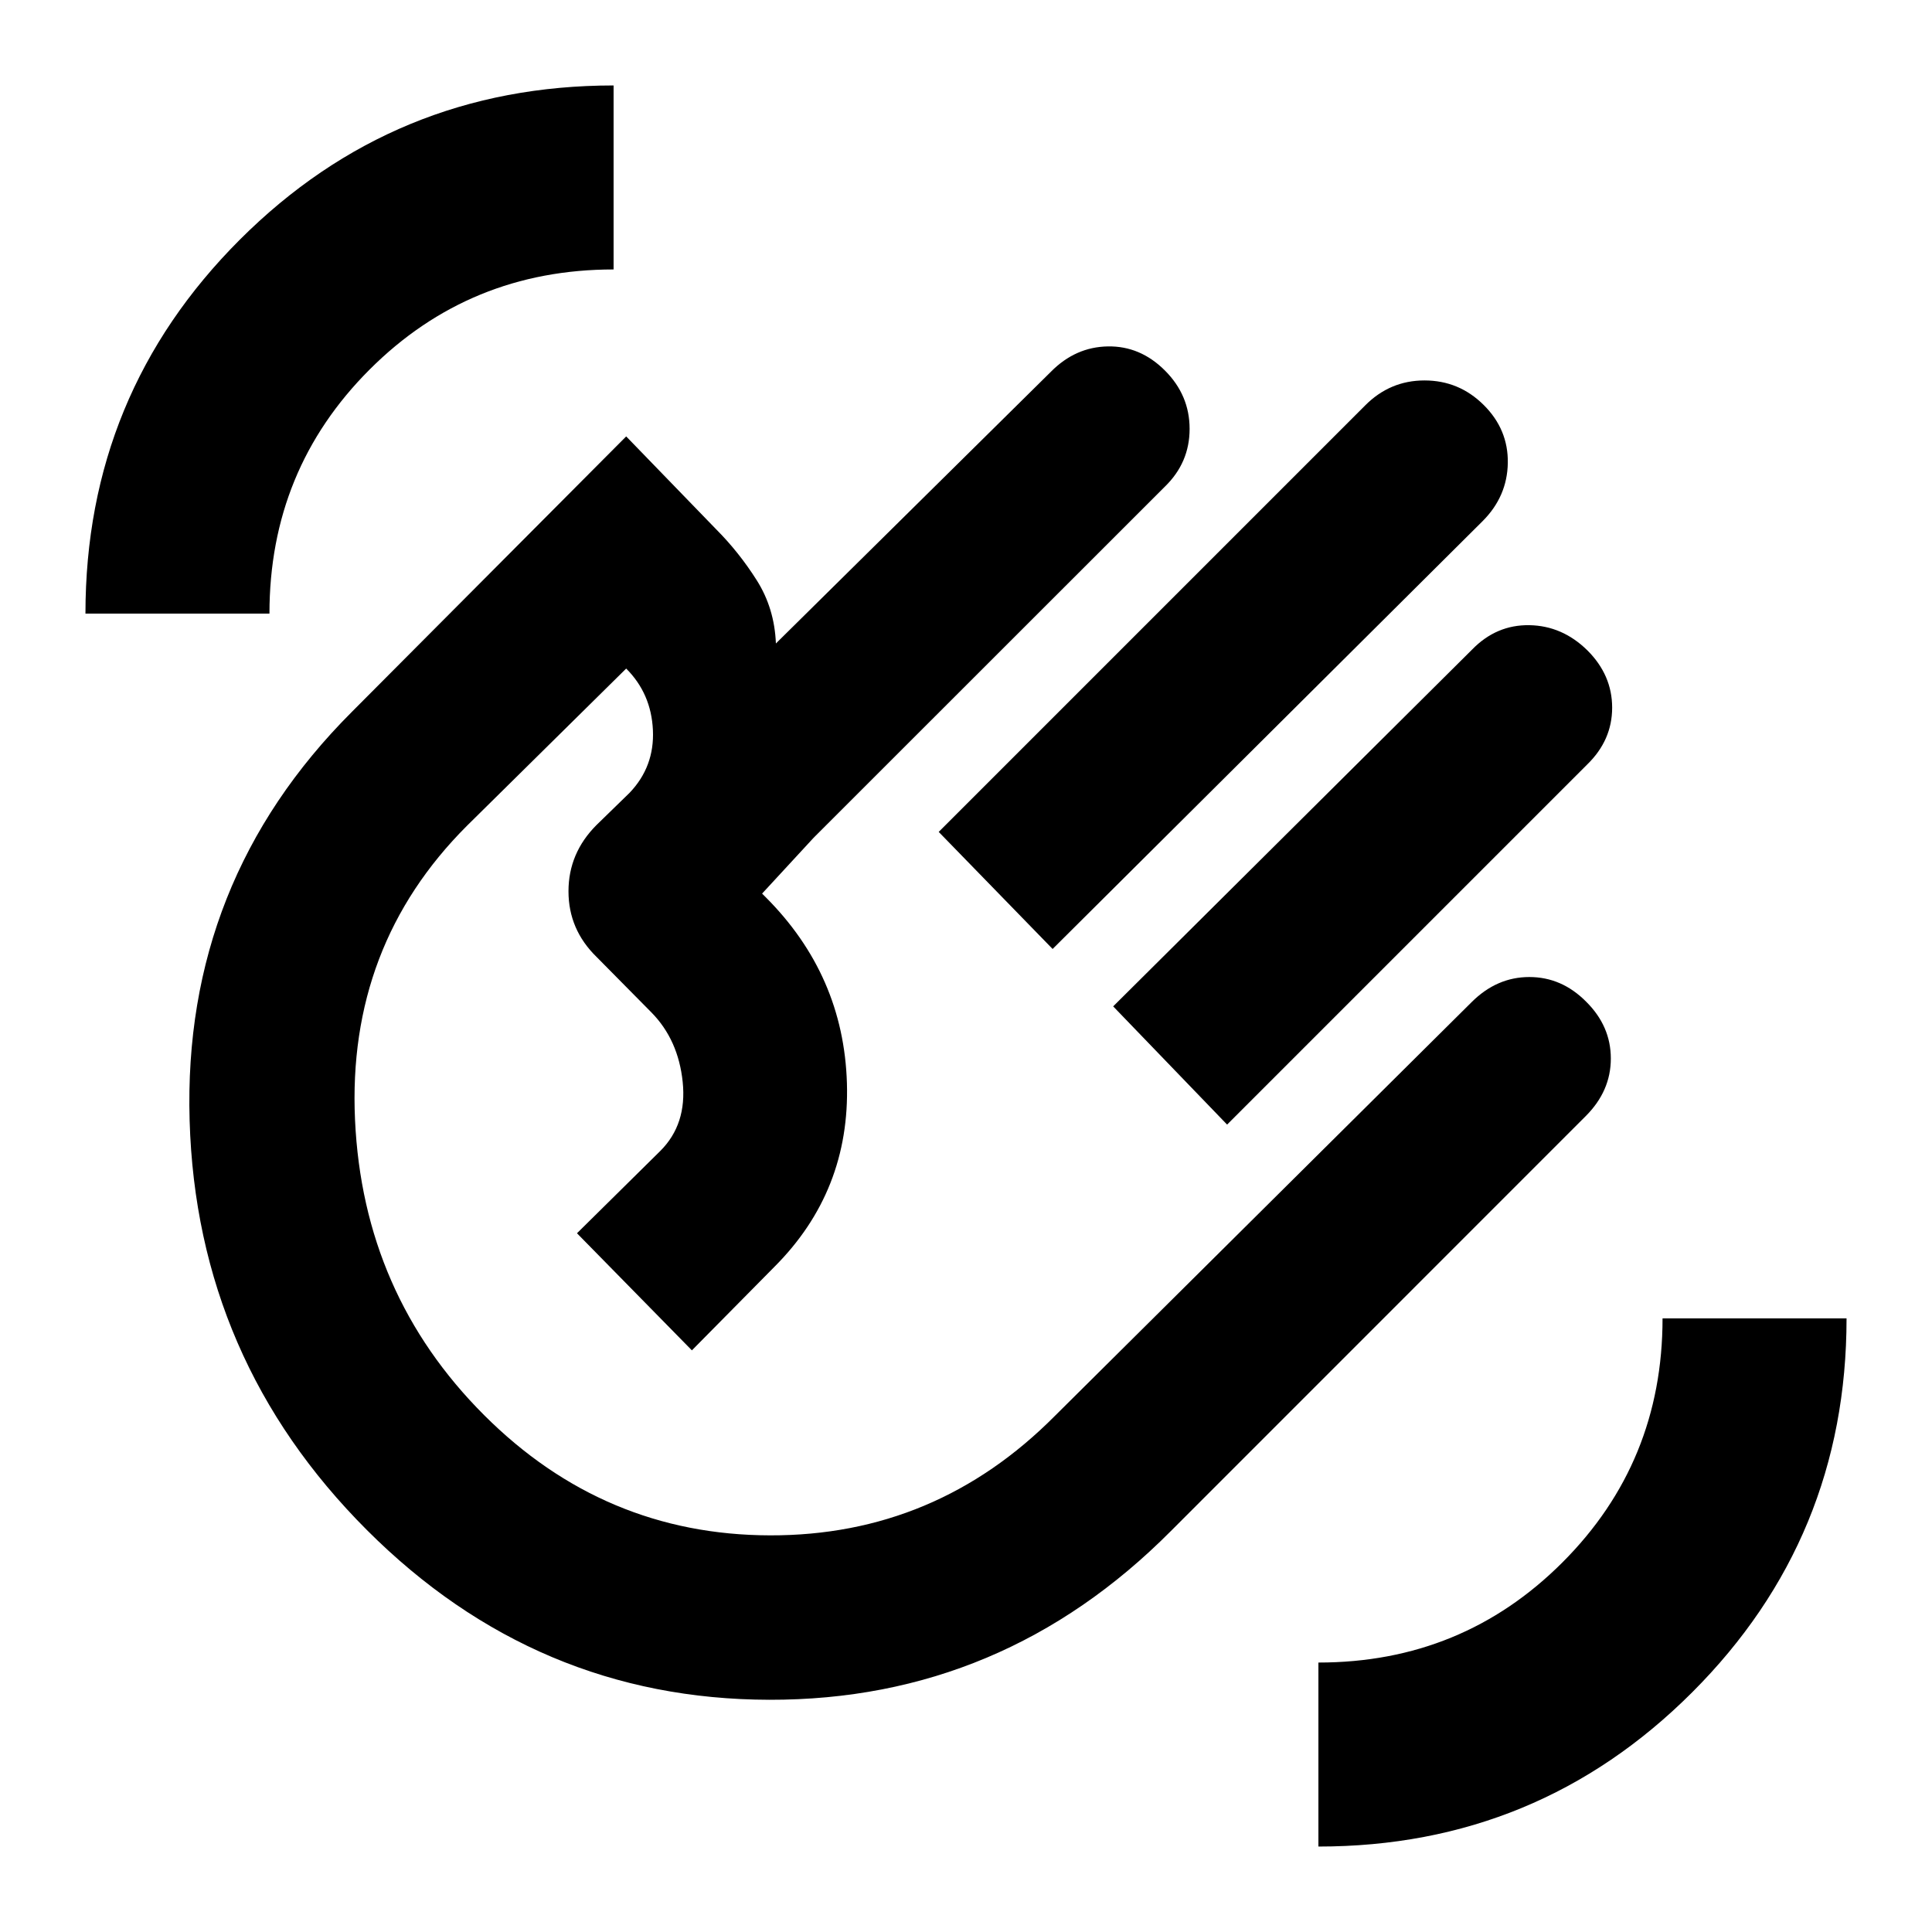<svg xmlns="http://www.w3.org/2000/svg" height="20" viewBox="0 -960 960 960" width="20"><path d="m466.44-546.63 211.89-211.9q12.34-12.43 29.49-12.43 17.16 0 29.42 12.19 12.26 12.19 11.98 28.84-.28 16.65-12.55 28.91L523.04-488.46l-56.6-58.17Zm86.69 86.69 178.38-177.33q12.05-12.36 28.44-12.08 16.39.28 28.85 12.55 12.27 12.26 12.27 28.43 0 16.18-12.39 28.23L609.74-401.2l-56.61-58.74ZM182.35-199.69q-84.66-84.66-88.13-203.57-3.48-118.91 80.6-203l136.33-136.89 44.69 46.14q11.38 11.42 20.19 25.35 8.81 13.92 9.51 31.4l136.7-135.07q12.13-12.26 28.24-12.54 16.11-.28 28.37 11.98 12.26 12.26 12.26 29 0 16.75-12.26 28.67L404.3-543.74l-25.62 27.76 1.76 1.76q38.76 38.76 40.39 92.4 1.63 53.65-36.07 91.34l-40.96 41.46-57.1-58.18 41.45-40.95q13.24-13.24 11.08-34.2-2.16-20.95-15.49-34.53l-27.3-27.62q-13.96-13.62-13.96-32.63 0-19 13.96-32.96l16.41-15.98q12.43-13.03 11.58-31.16-.84-18.14-13.28-30.57L232-549.65q-59.57 59.56-55.59 146.11 3.98 86.54 64.11 146.67 59.57 59.57 142.03 59.78 82.47.22 141.6-59.34l207.16-205.69q12.49-12.4 28.6-12.4t28.24 12.26q12.26 12.13 12.26 28.24t-12.42 28.55L581.83-199.26q-83.6 84.09-199.5 83.87-115.9-.22-199.98-84.3Zm199.24-198.24ZM655.11-42.46v-91.43q71.5 0 121.25-49.75t49.75-121.25h91.43q0 109.08-76.67 185.76-76.68 76.67-185.76 76.67ZM42.46-655.11q0-109.08 76.67-185.76 76.68-76.67 185.76-76.67v91.43q-71.5 0-121.25 49.75t-49.75 121.25H42.46Z"/></svg>